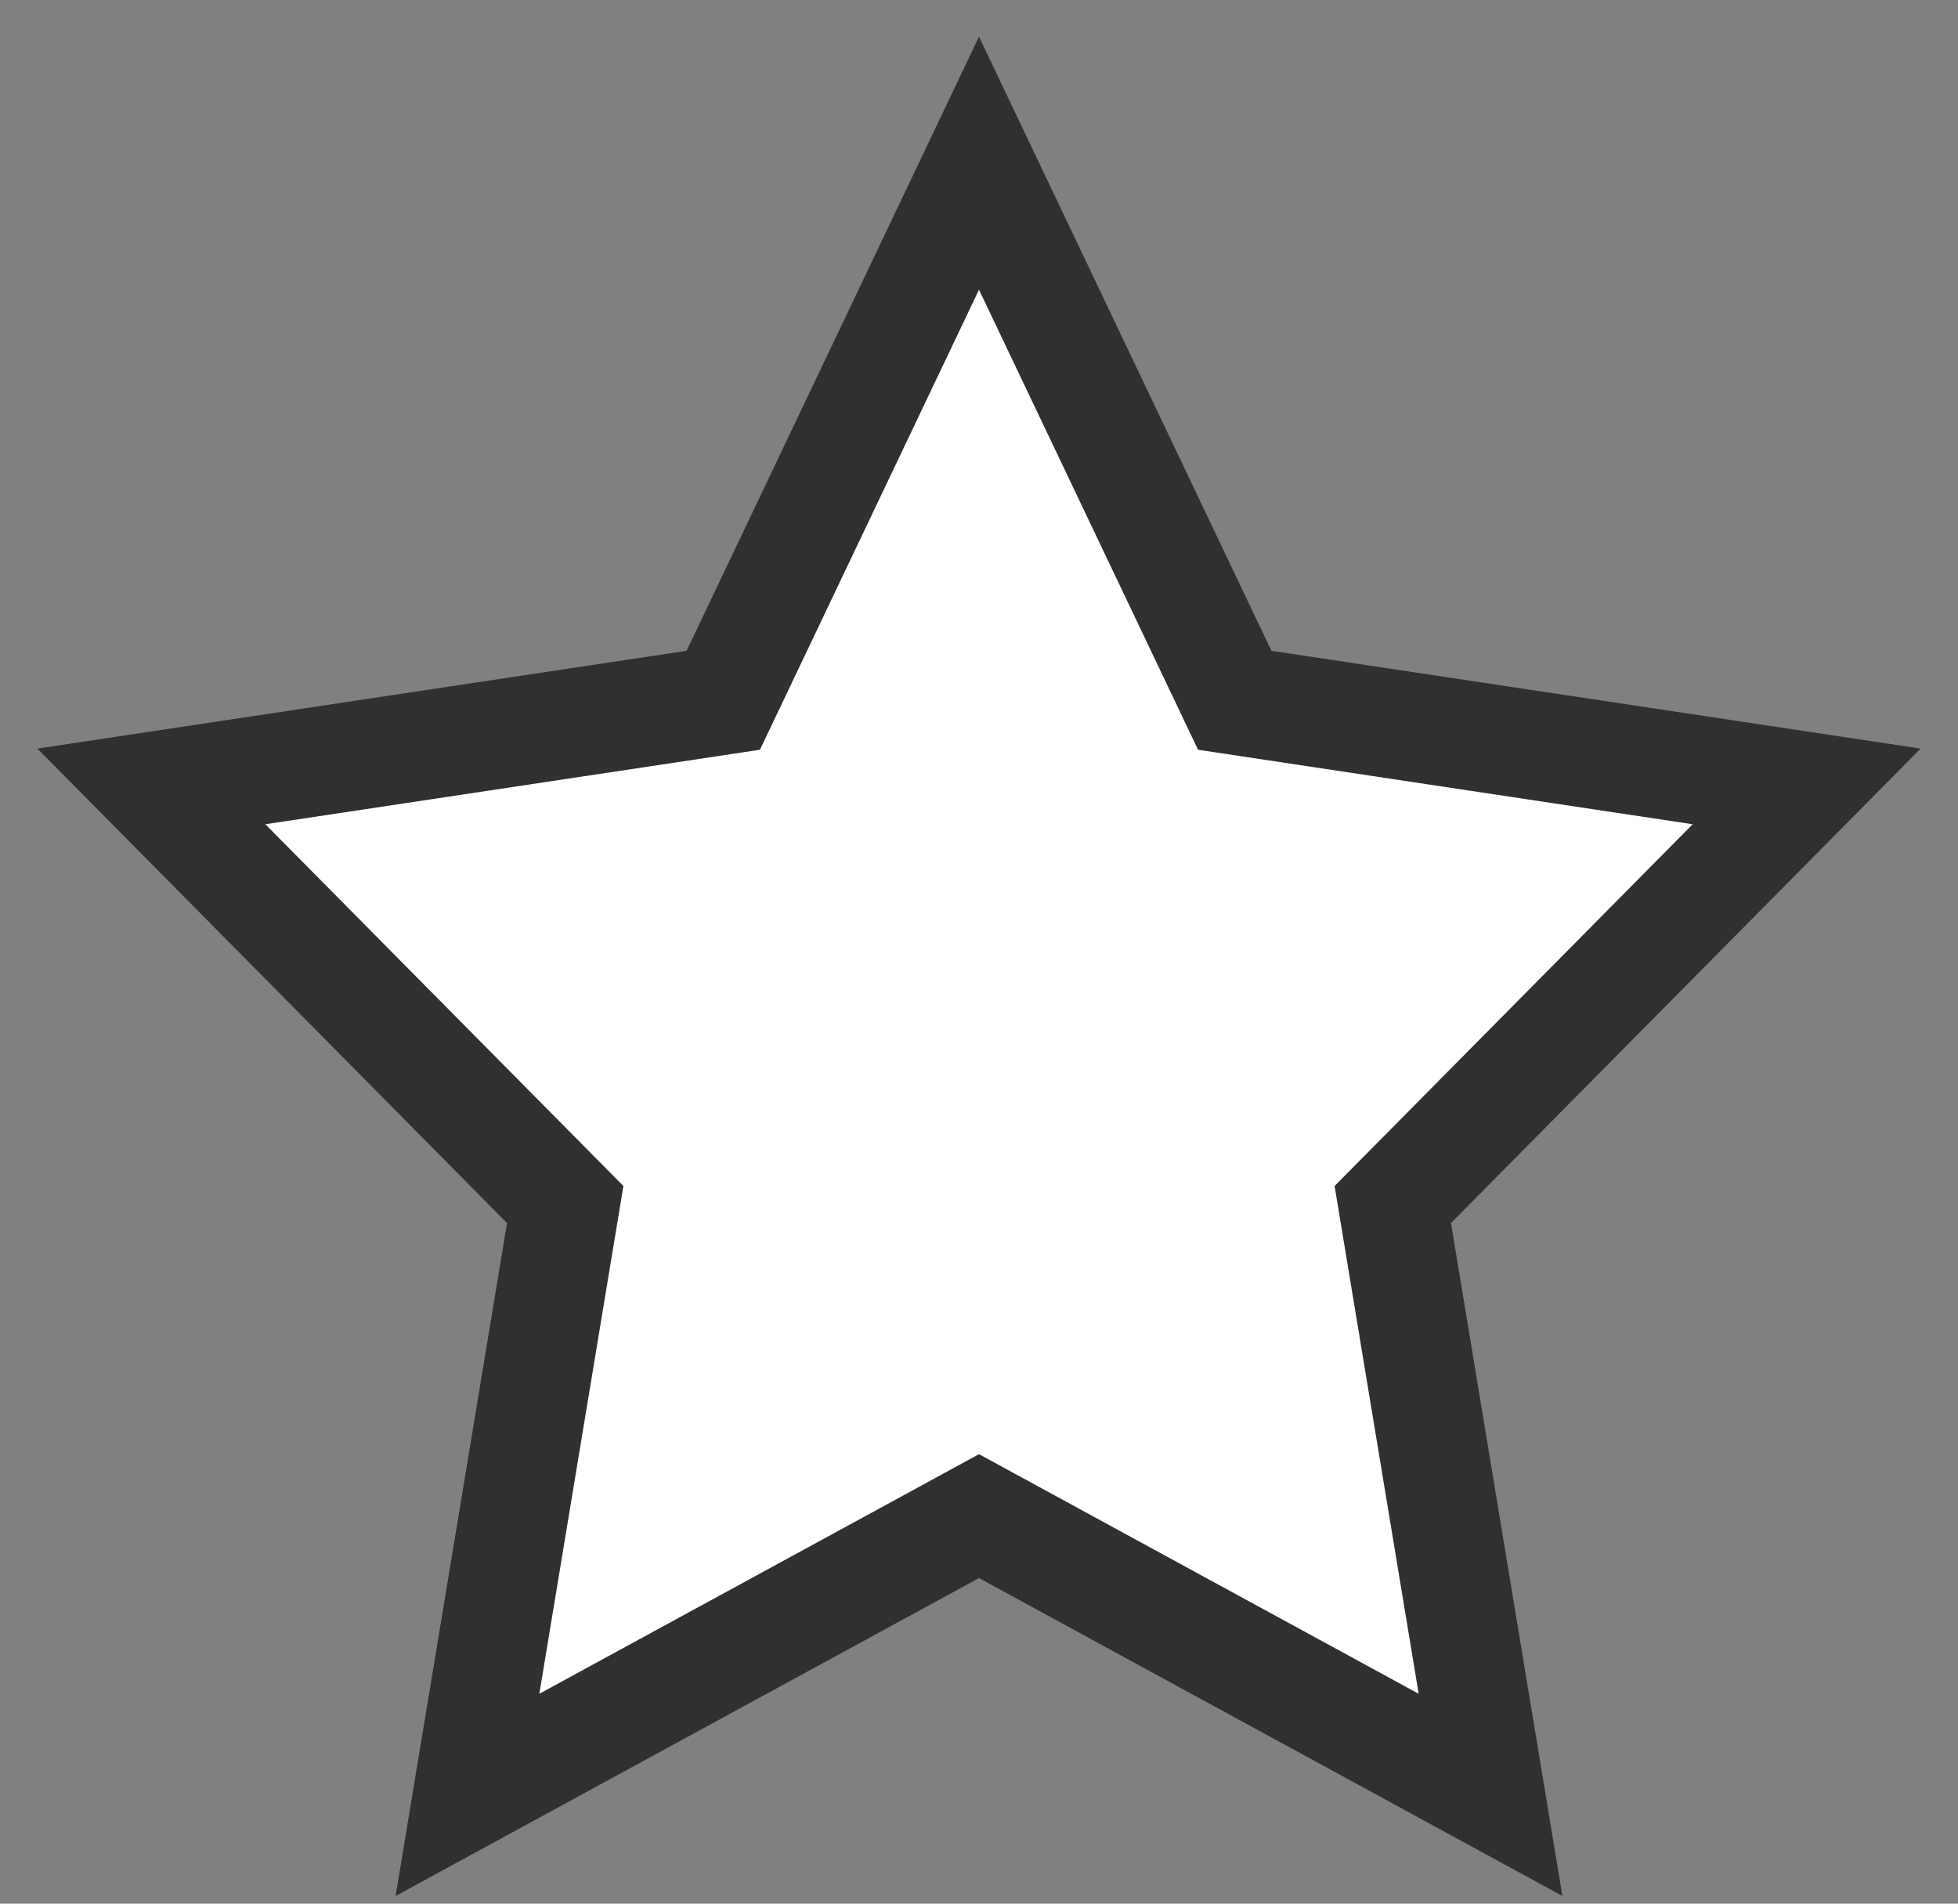 <?xml version="1.0" encoding="UTF-8"?>
<svg width="36px" height="35px" viewBox="0 0 36 35" version="1.1" xmlns="http://www.w3.org/2000/svg"
>
    <rect x="0" y="0" width="36" height="35" fill="#808080" stroke="none"/>
    <!-- Generator: Sketch 49.3 (51167) - http://www.bohemiancoding.com/sketch -->
    <title>Star</title>
    <desc>Created with Sketch.</desc>
    <defs></defs>
    <g id="Symbols" stroke="none" stroke-width="1" fill="none" fill-rule="evenodd">
        <g id="Profile-nav" transform="translate(-11, -4)" fill="#FFFFFF" stroke="#303030"
           stroke-width="2">
            <g id="Group-2" transform="translate(0, -1)">
                <polygon id="Star"
                         points="29 32.875 19.595 38 21.392 27.146 13.783 19.459 24.298 17.875 29 8 33.702 17.875 44.217 19.459 36.608 27.146 38.405 38"></polygon>
            </g>
        </g>
    </g>
</svg>